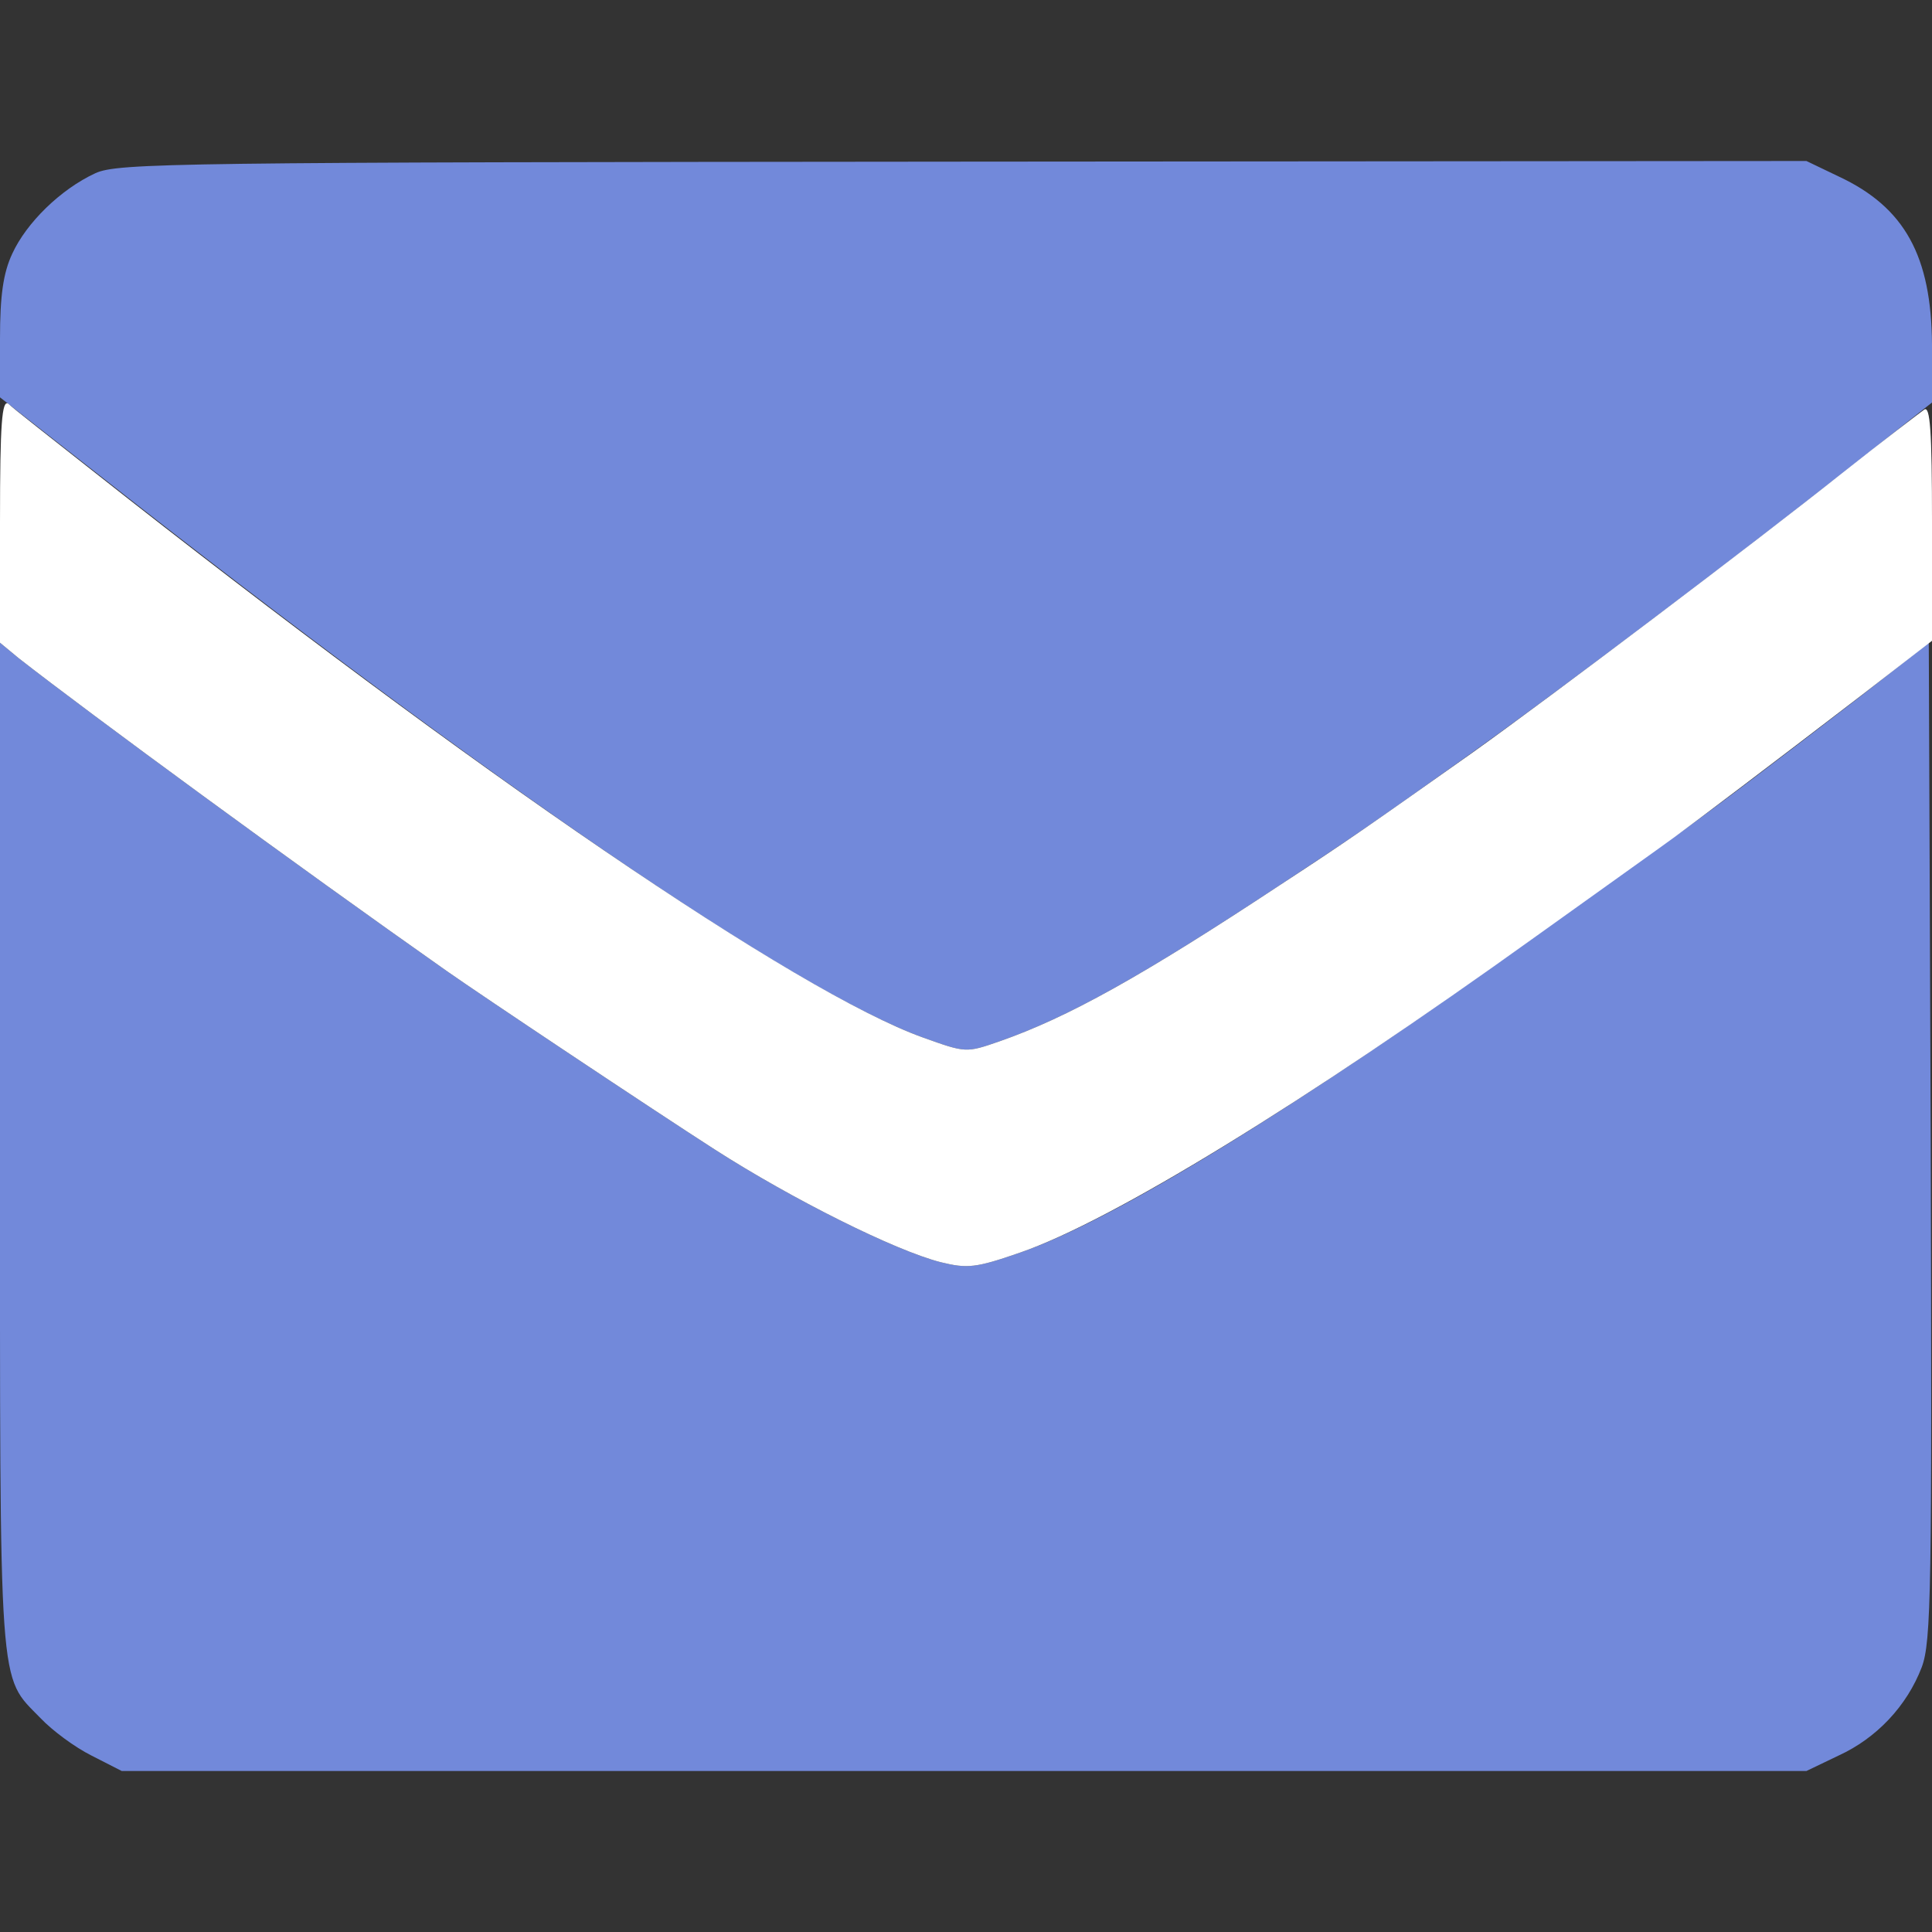 <?xml version="1.0" encoding="UTF-8" standalone="no"?>
<!--?xml version="1.0" standalone="no"?-->

<svg
   xmlns:dc="http://purl.org/dc/elements/1.1/"
   xmlns:cc="http://creativecommons.org/ns#"
   xmlns:rdf="http://www.w3.org/1999/02/22-rdf-syntax-ns#"
   xmlns:svg="http://www.w3.org/2000/svg"
   xmlns="http://www.w3.org/2000/svg"
   xmlns:sodipodi="http://sodipodi.sourceforge.net/DTD/sodipodi-0.dtd"
   xmlns:inkscape="http://www.inkscape.org/namespaces/inkscape"
   version="1.0"
   width="300pt"
   height="300pt"
   viewBox="0 0 300 300"
   preserveAspectRatio="xMidYMid meet"
   id="svg4136"
   inkscape:version="0.91 r13725"
   sodipodi:docname="mail-black.svg">
  <rect x="0" y="0" width="300" height="300" fill="#333333" stroke="none"/>
  <defs
     id="defs4147" />
  <sodipodi:namedview
     pagecolor="#ffffff"
     bordercolor="#666666"
     borderopacity="1"
     objecttolerance="10"
     gridtolerance="10"
     guidetolerance="10"
     inkscape:pageopacity="0"
     inkscape:pageshadow="2"
     inkscape:window-width="1536"
     inkscape:window-height="801"
     id="namedview4145"
     showgrid="false"
     inkscape:zoom="1.6906667"
     inkscape:cx="187.5"
     inkscape:cy="187.5"
     inkscape:window-x="-8"
     inkscape:window-y="-8"
     inkscape:window-maximized="1"
     inkscape:current-layer="svg4136" />
  <g
     transform="translate(0,300) scale(0.1,-0.1)"
     fill="#000000"
     stroke="none"
     id="g4138"
     style="fill:#7289da;fill-opacity:1">
    <path
       class="node"
       id="node1"
       d="M148 2731 c-54 -25 -107 -77 -129 -125 -14 -30 -19 -65 -19 -132 l0 -91 153 -120 c614 -483 1084 -803 1280 -874 67 -24 67 -24 119 -6 106 37 221 101 436 243 106 70 132 87 296 204 125 89 399 295 569 429 l147 116 0 90 c-1 137 -42 213 -145 261 l-50 24 -1310 -1 c-1224 -1 -1312 -2 -1347 -18z"
       style="fill:#7289da;fill-opacity:1" />
    <path
       class="node"
       id="node2"
       d="M0 1221 c0 -862 -3 -821 63 -889 18 -19 53 -45 79 -58 l47 -24 1308 0 1308 0 50 24 c59 27 106 77 129 137 15 40 16 120 14 817 l-3 774 -107 -84 c-131 -101 -226 -173 -282 -213 -23 -16 -130 -93 -236 -169 -363 -260 -643 -432 -786 -481 -69 -24 -82 -25 -123 -15 -71 18 -231 98 -351 175 -95 61 -362 239 -416 277 -236 166 -555 400 -665 486 l-29 24 0 -781z"
       style="fill:#7289da;fill-opacity:1" />
  </g>
  <g
     transform="translate(0,300) scale(0.1,-0.1)"
     fill="#FFFFFF"
     stroke="none"
     id="g4142">
    <path
       class="node"
       id="node4"
       d="M0 2192 l0 -190 29 -24 c110 -86 429 -320 665 -486 54 -38 321 -216 416 -277 120 -77 280 -157 351 -175 41 -10 54 -9 123 15 142 49 439 231 801 491 99 71 196 140 215 154 42 31 144 108 290 220 l110 85 0 183 c0 144 -3 182 -12 176 -7 -5 -65 -49 -128 -99 -137 -109 -452 -347 -574 -434 -167 -118 -191 -135 -298 -205 -215 -142 -330 -206 -436 -243 -52 -18 -52 -18 -119 6 -195 70 -695 411 -1288 879 -66 52 -126 99 -132 105 -10 7 -13 -30 -13 -181z" />
  </g>
</svg>
